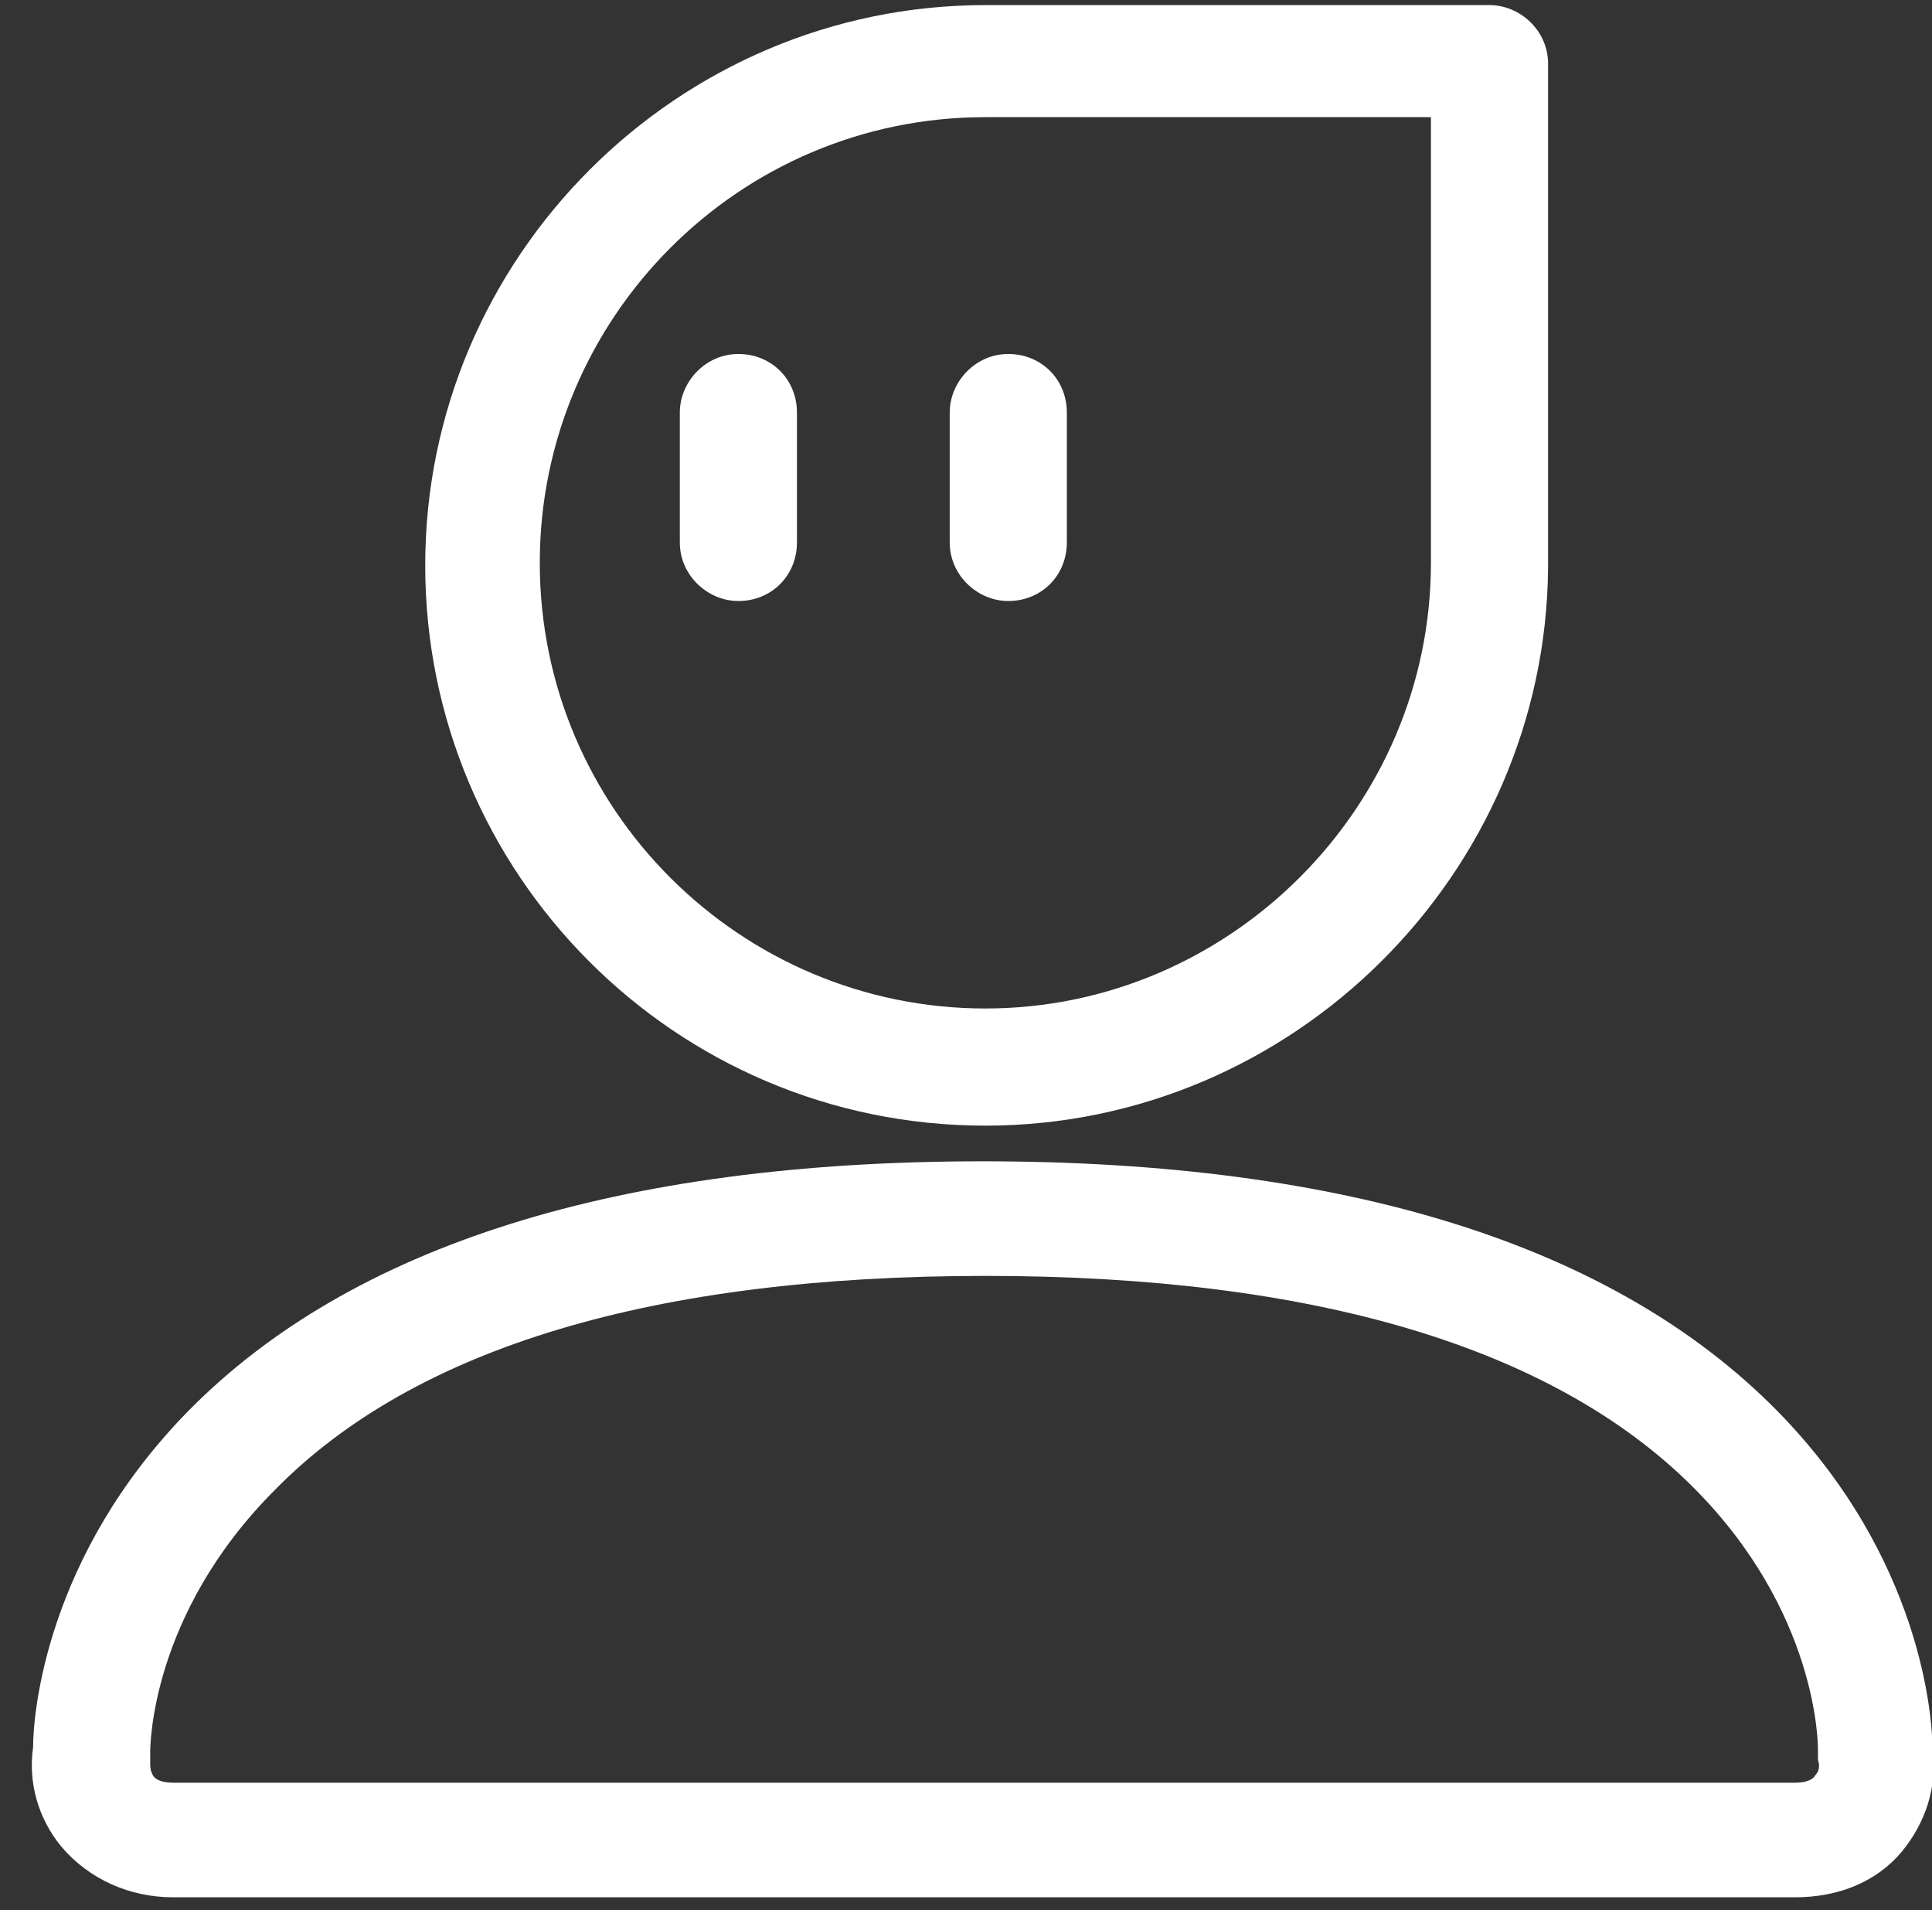 <?xml version="1.0" standalone="no"?><!DOCTYPE svg PUBLIC "-//W3C//DTD SVG 1.1//EN" "http://www.w3.org/Graphics/SVG/1.1/DTD/svg11.dtd"><svg t="1582108025754" class="icon" viewBox="0 0 1036 1024" version="1.1" xmlns="http://www.w3.org/2000/svg" p-id="13869" xmlns:xlink="http://www.w3.org/1999/xlink" width="202.344" height="200"><rect x="0" y="0" width="1036" height="1024" fill="#333333" stroke="none"/><defs><style type="text/css"></style></defs><path d="M962.56 1017.173H92.843c-23.211 0-45.056-9.557-60.075-27.307-12.288-15.019-17.749-34.133-15.019-53.248 0-17.749 6.827-102.4 83.285-180.224 87.381-88.747 230.741-133.803 425.984-133.803s338.603 45.056 425.984 133.803c77.824 79.189 83.285 165.205 83.285 181.589 2.731 20.48-4.096 39.595-16.384 54.613-13.653 16.384-34.133 24.576-57.344 24.576zM528.384 684.032c-177.493 0-305.835 38.229-380.928 114.688-66.901 66.901-66.901 137.899-66.901 140.629v5.461c0 2.731 0 4.096 1.365 6.827s5.461 4.096 10.923 4.096h869.717c5.461 0 9.557-1.365 10.923-4.096 1.365-1.365 2.731-4.096 1.365-8.192v-5.461c0-2.731 0-73.728-66.901-140.629-75.093-75.093-203.435-113.323-379.563-113.323zM528.384 603.477c-166.571 0-300.373-135.168-300.373-300.373s135.168-300.373 300.373-300.373h270.336c16.384 0 31.403 13.653 31.403 31.403v270.336c-1.365 163.84-136.533 299.008-301.739 299.008z m0-540.672c-132.437 0-238.933 107.861-238.933 238.933 0 132.437 107.861 238.933 238.933 238.933s238.933-107.861 238.933-238.933V62.805H528.384z" fill="#ffffff" p-id="13870"></path><path d="M395.947 322.219c-16.384 0-31.403-13.653-31.403-31.403v-69.632c0-16.384 13.653-31.403 31.403-31.403s31.403 13.653 31.403 31.403v69.632c0 17.749-13.653 31.403-31.403 31.403zM540.672 322.219c-16.384 0-31.403-13.653-31.403-31.403v-69.632c0-16.384 13.653-31.403 31.403-31.403s31.403 13.653 31.403 31.403v69.632c0 17.749-13.653 31.403-31.403 31.403z" fill="#ffffff" p-id="13871"></path></svg>
